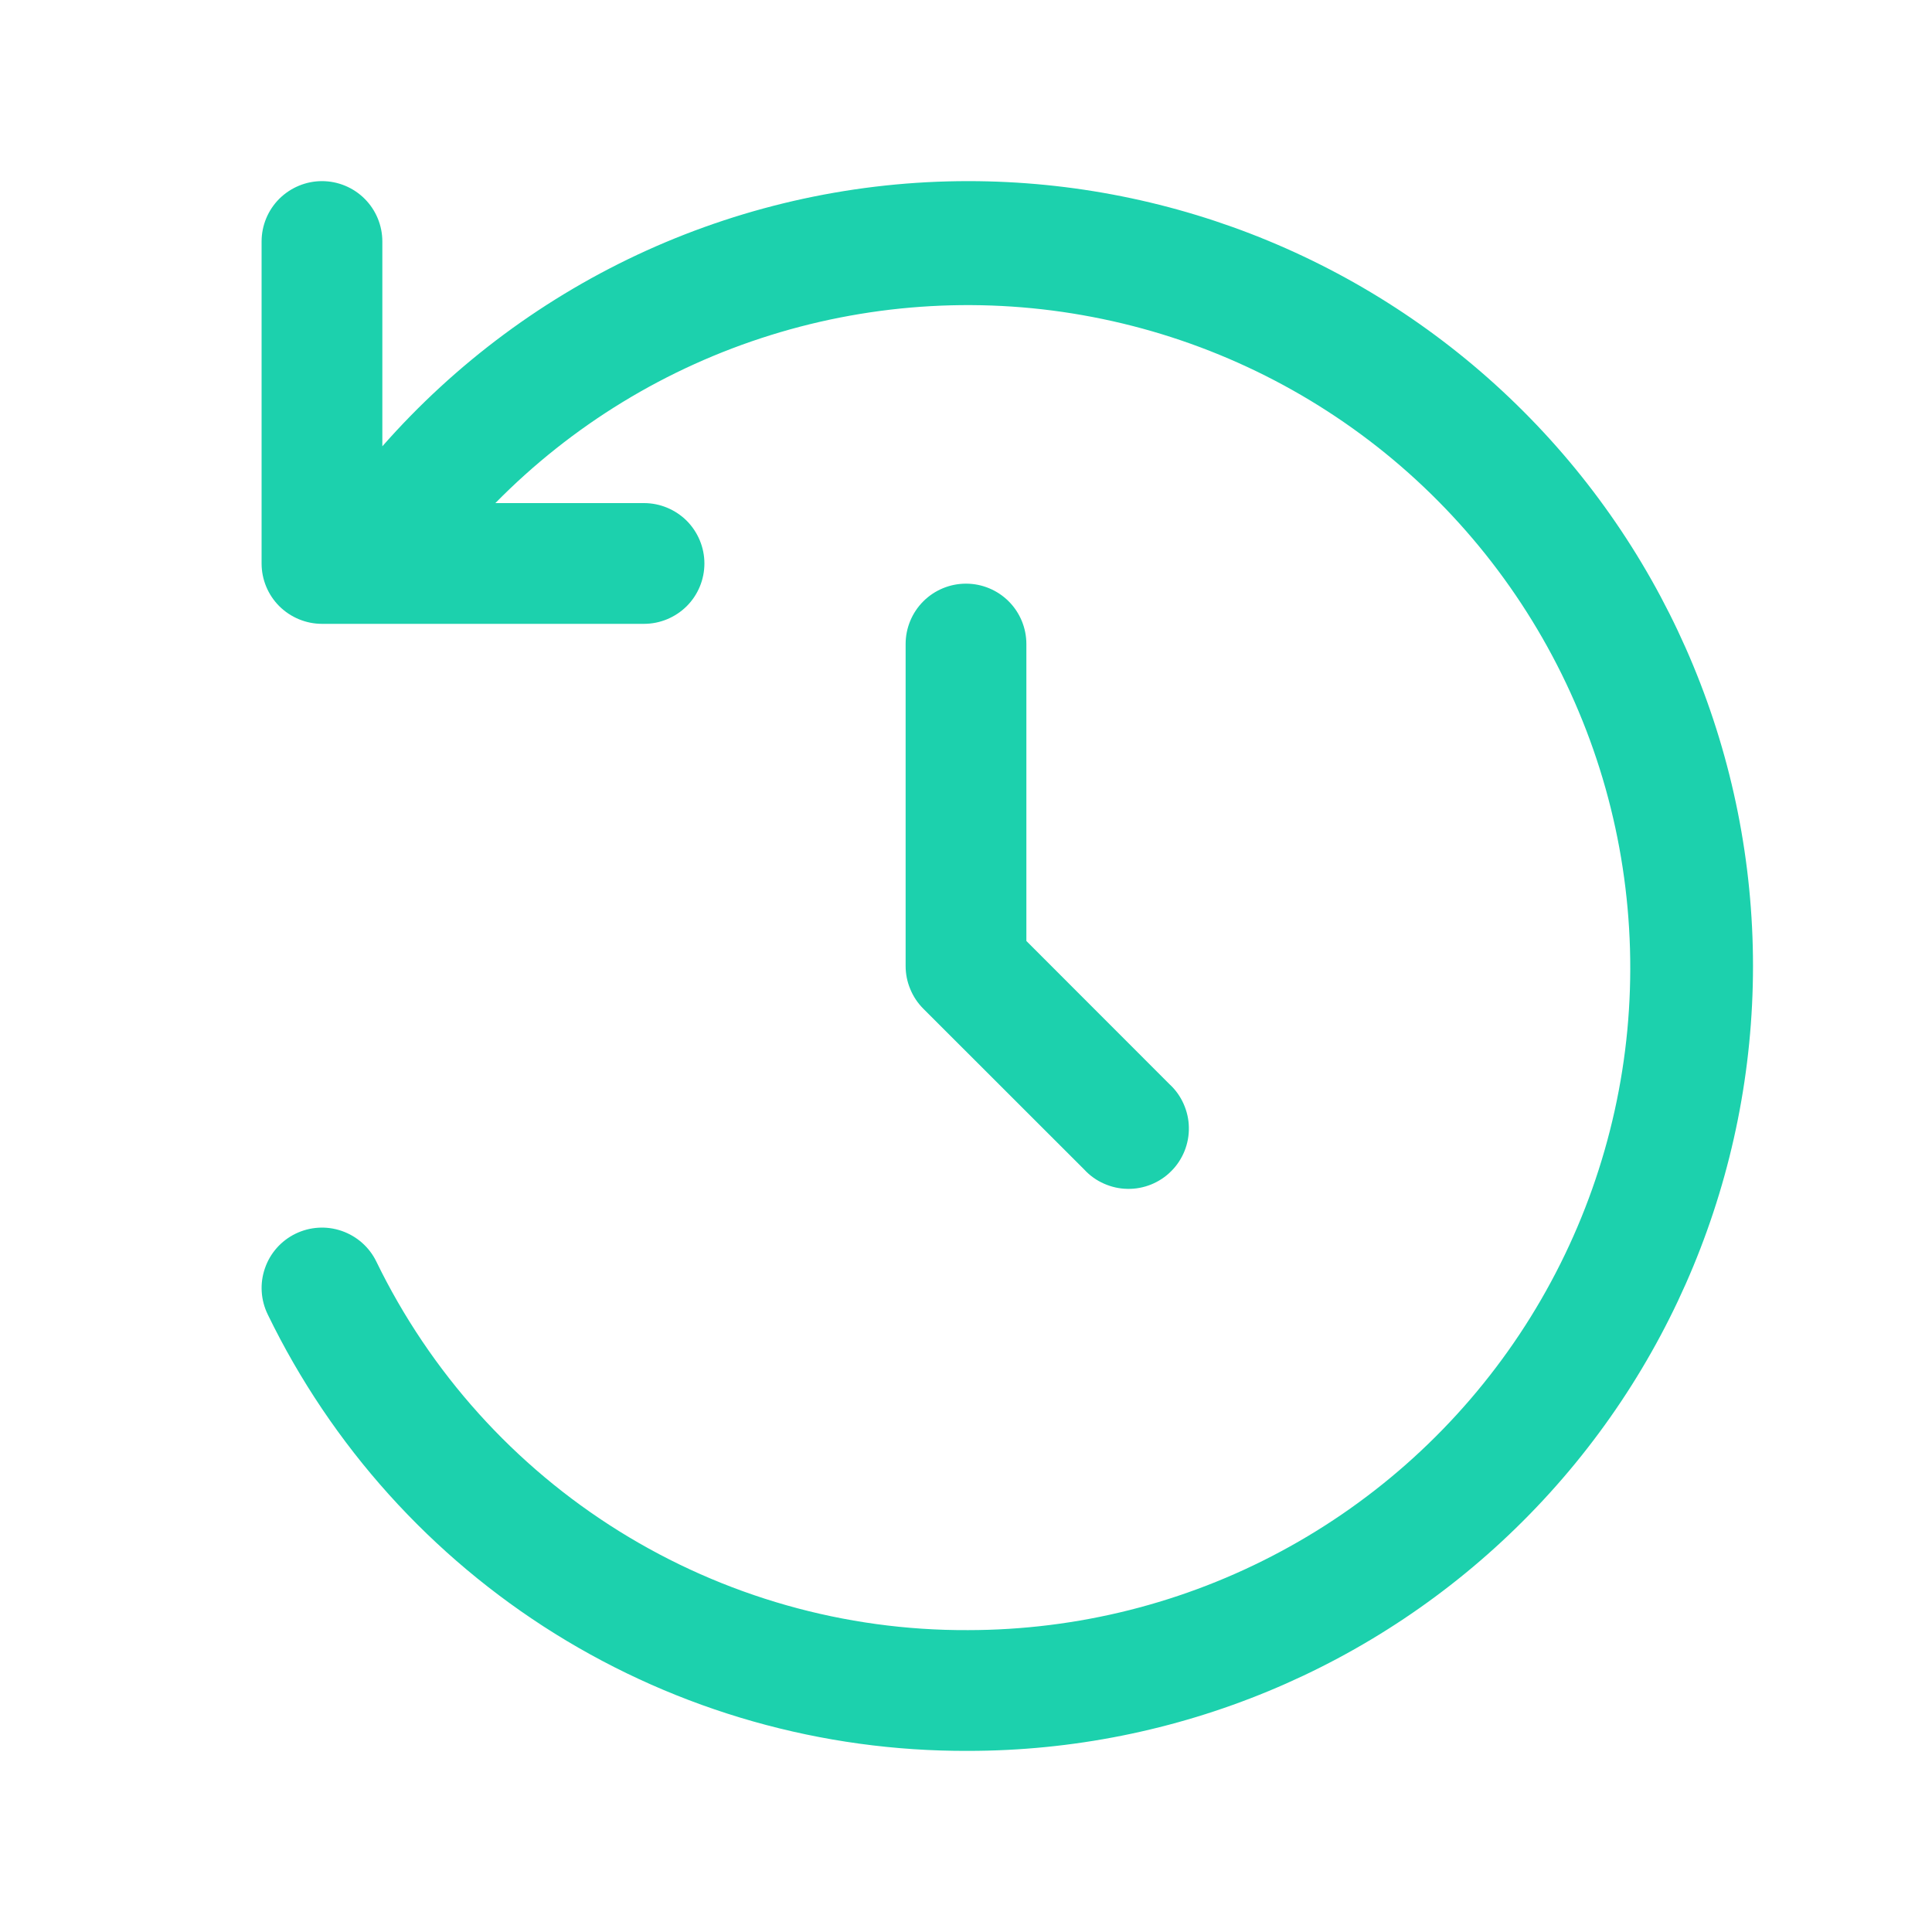 <svg width="20" height="20" viewBox="0 0 20 20" fill="none" xmlns="http://www.w3.org/2000/svg">
<g id="icon-inverse-order-timeicon-inverse-order-time-selected">
<path id="time-past" d="M10.625 6.667V9.741L12.108 11.225C12.17 11.282 12.219 11.351 12.253 11.428C12.287 11.505 12.306 11.587 12.307 11.671C12.309 11.755 12.293 11.838 12.262 11.916C12.23 11.994 12.184 12.065 12.124 12.124C12.065 12.184 11.994 12.23 11.916 12.262C11.838 12.293 11.755 12.309 11.671 12.307C11.587 12.306 11.505 12.287 11.428 12.253C11.351 12.219 11.282 12.17 11.225 12.108L9.558 10.442C9.5 10.384 9.454 10.315 9.423 10.239C9.391 10.163 9.375 10.082 9.375 10V6.667C9.375 6.501 9.441 6.342 9.558 6.225C9.675 6.108 9.834 6.042 10 6.042C10.166 6.042 10.325 6.108 10.442 6.225C10.559 6.342 10.625 6.501 10.625 6.667ZM10.022 1.875C8.874 1.875 7.739 2.12 6.694 2.593C5.648 3.067 4.716 3.758 3.958 4.62V2.5C3.958 2.334 3.892 2.175 3.775 2.058C3.658 1.941 3.499 1.875 3.333 1.875C3.168 1.875 3.009 1.941 2.891 2.058C2.774 2.175 2.708 2.334 2.708 2.5V5.833C2.708 5.999 2.774 6.158 2.891 6.275C3.009 6.392 3.168 6.458 3.333 6.458H6.667C6.832 6.458 6.991 6.392 7.109 6.275C7.226 6.158 7.292 5.999 7.292 5.833C7.292 5.668 7.226 5.509 7.109 5.391C6.991 5.274 6.832 5.208 6.667 5.208H5.128C5.92 4.402 6.899 3.805 7.978 3.469C9.057 3.133 10.203 3.068 11.312 3.282C12.422 3.495 13.462 3.979 14.34 4.691C15.217 5.403 15.905 6.321 16.342 7.364C16.78 8.406 16.952 9.54 16.846 10.665C16.739 11.79 16.356 12.871 15.73 13.813C15.104 14.754 14.256 15.526 13.26 16.06C12.264 16.595 11.152 16.874 10.022 16.875C8.745 16.881 7.492 16.525 6.408 15.85C5.324 15.175 4.453 14.207 3.895 13.058C3.822 12.909 3.693 12.796 3.536 12.742C3.379 12.688 3.207 12.699 3.058 12.772C2.909 12.845 2.795 12.974 2.742 13.131C2.688 13.287 2.699 13.459 2.772 13.608C3.432 14.968 4.463 16.113 5.745 16.912C7.028 17.711 8.51 18.131 10.022 18.125C12.177 18.125 14.243 17.269 15.767 15.745C17.291 14.222 18.147 12.155 18.147 10C18.147 7.845 17.291 5.778 15.767 4.255C14.243 2.731 12.177 1.875 10.022 1.875Z" fill="#1CD1AD"/>
</g>
</svg>
